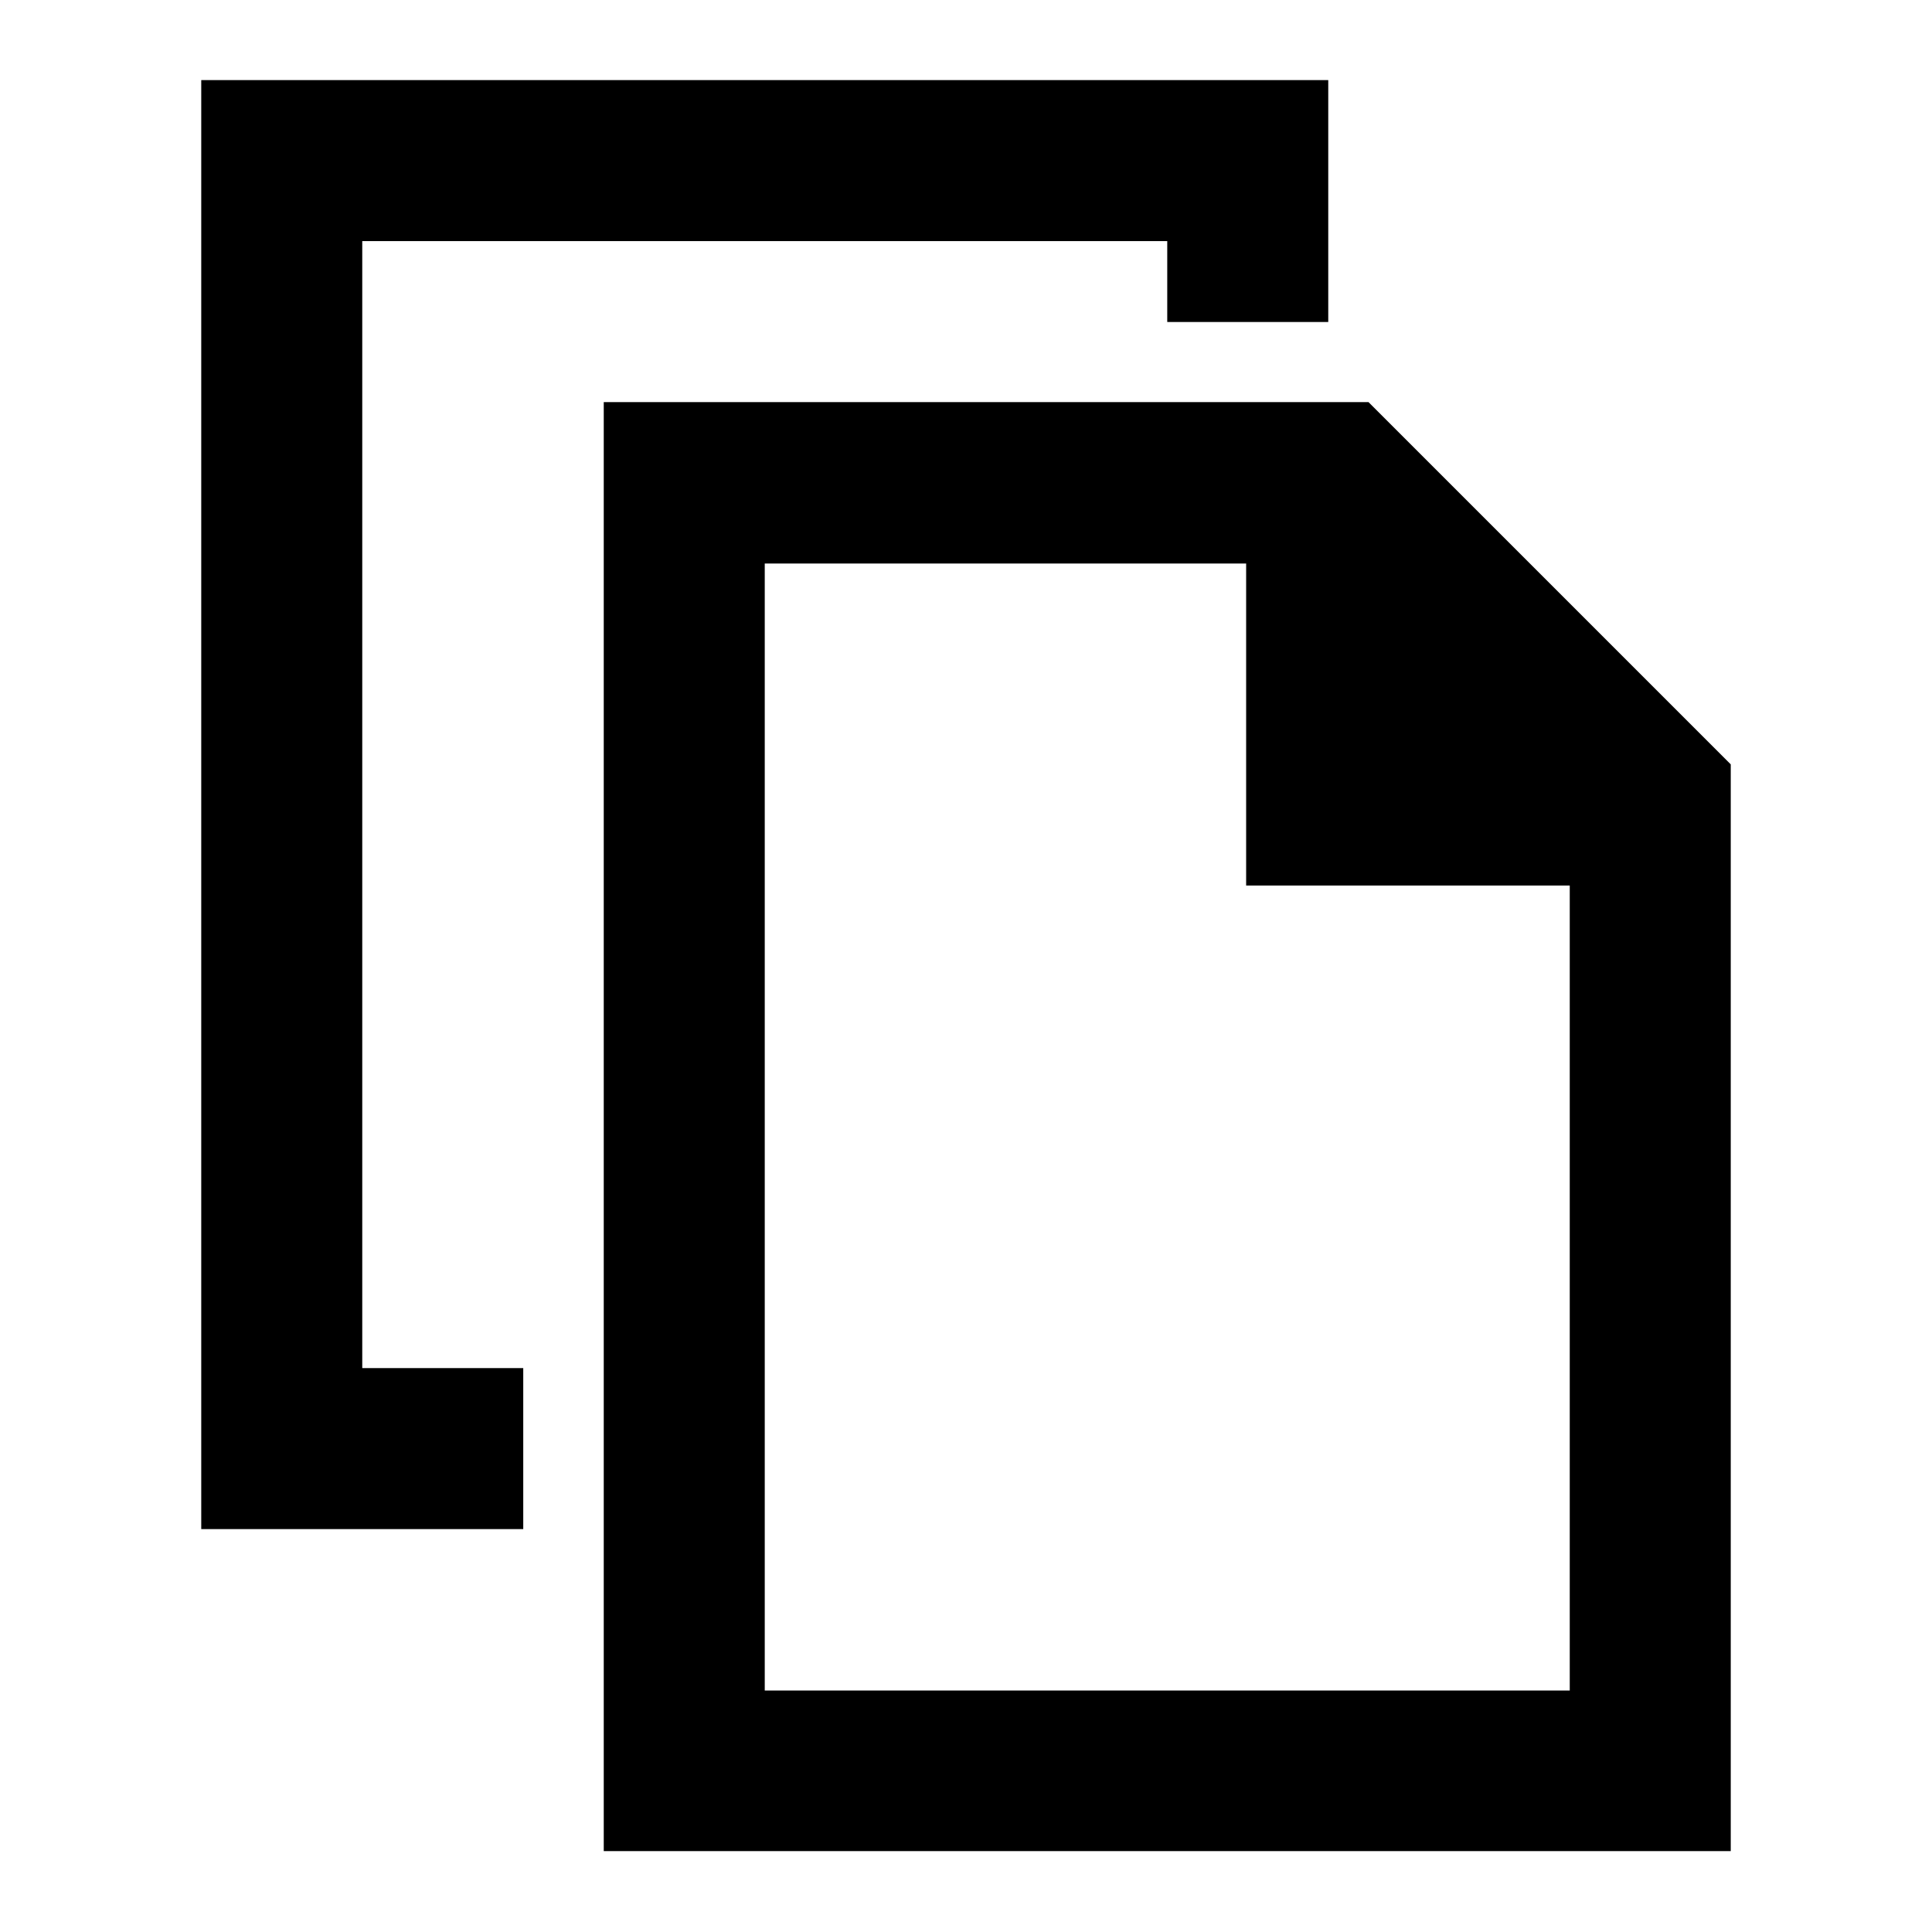 <?xml version="1.0" encoding="UTF-8" ?>
<svg id="a" xmlns="http://www.w3.org/2000/svg" viewBox="0 0 48 48"><defs><style
    >.b{fill-rule:evenodd;}</style></defs><polygon
    points="13 37.99 5 37.99 5 1.99 33 1.99 33 8 29 8 29 5.99 9 5.99 9 33.99 13 33.99 13 37.99"
  /><path
    class="b"
    d="M15,9.99V45.99s28,0,28,0V18.99s-9-9-9-9H15Zm4,4.01h11.96v8s8.04,0,8.04,0v20H19V14Z"
  /></svg>
